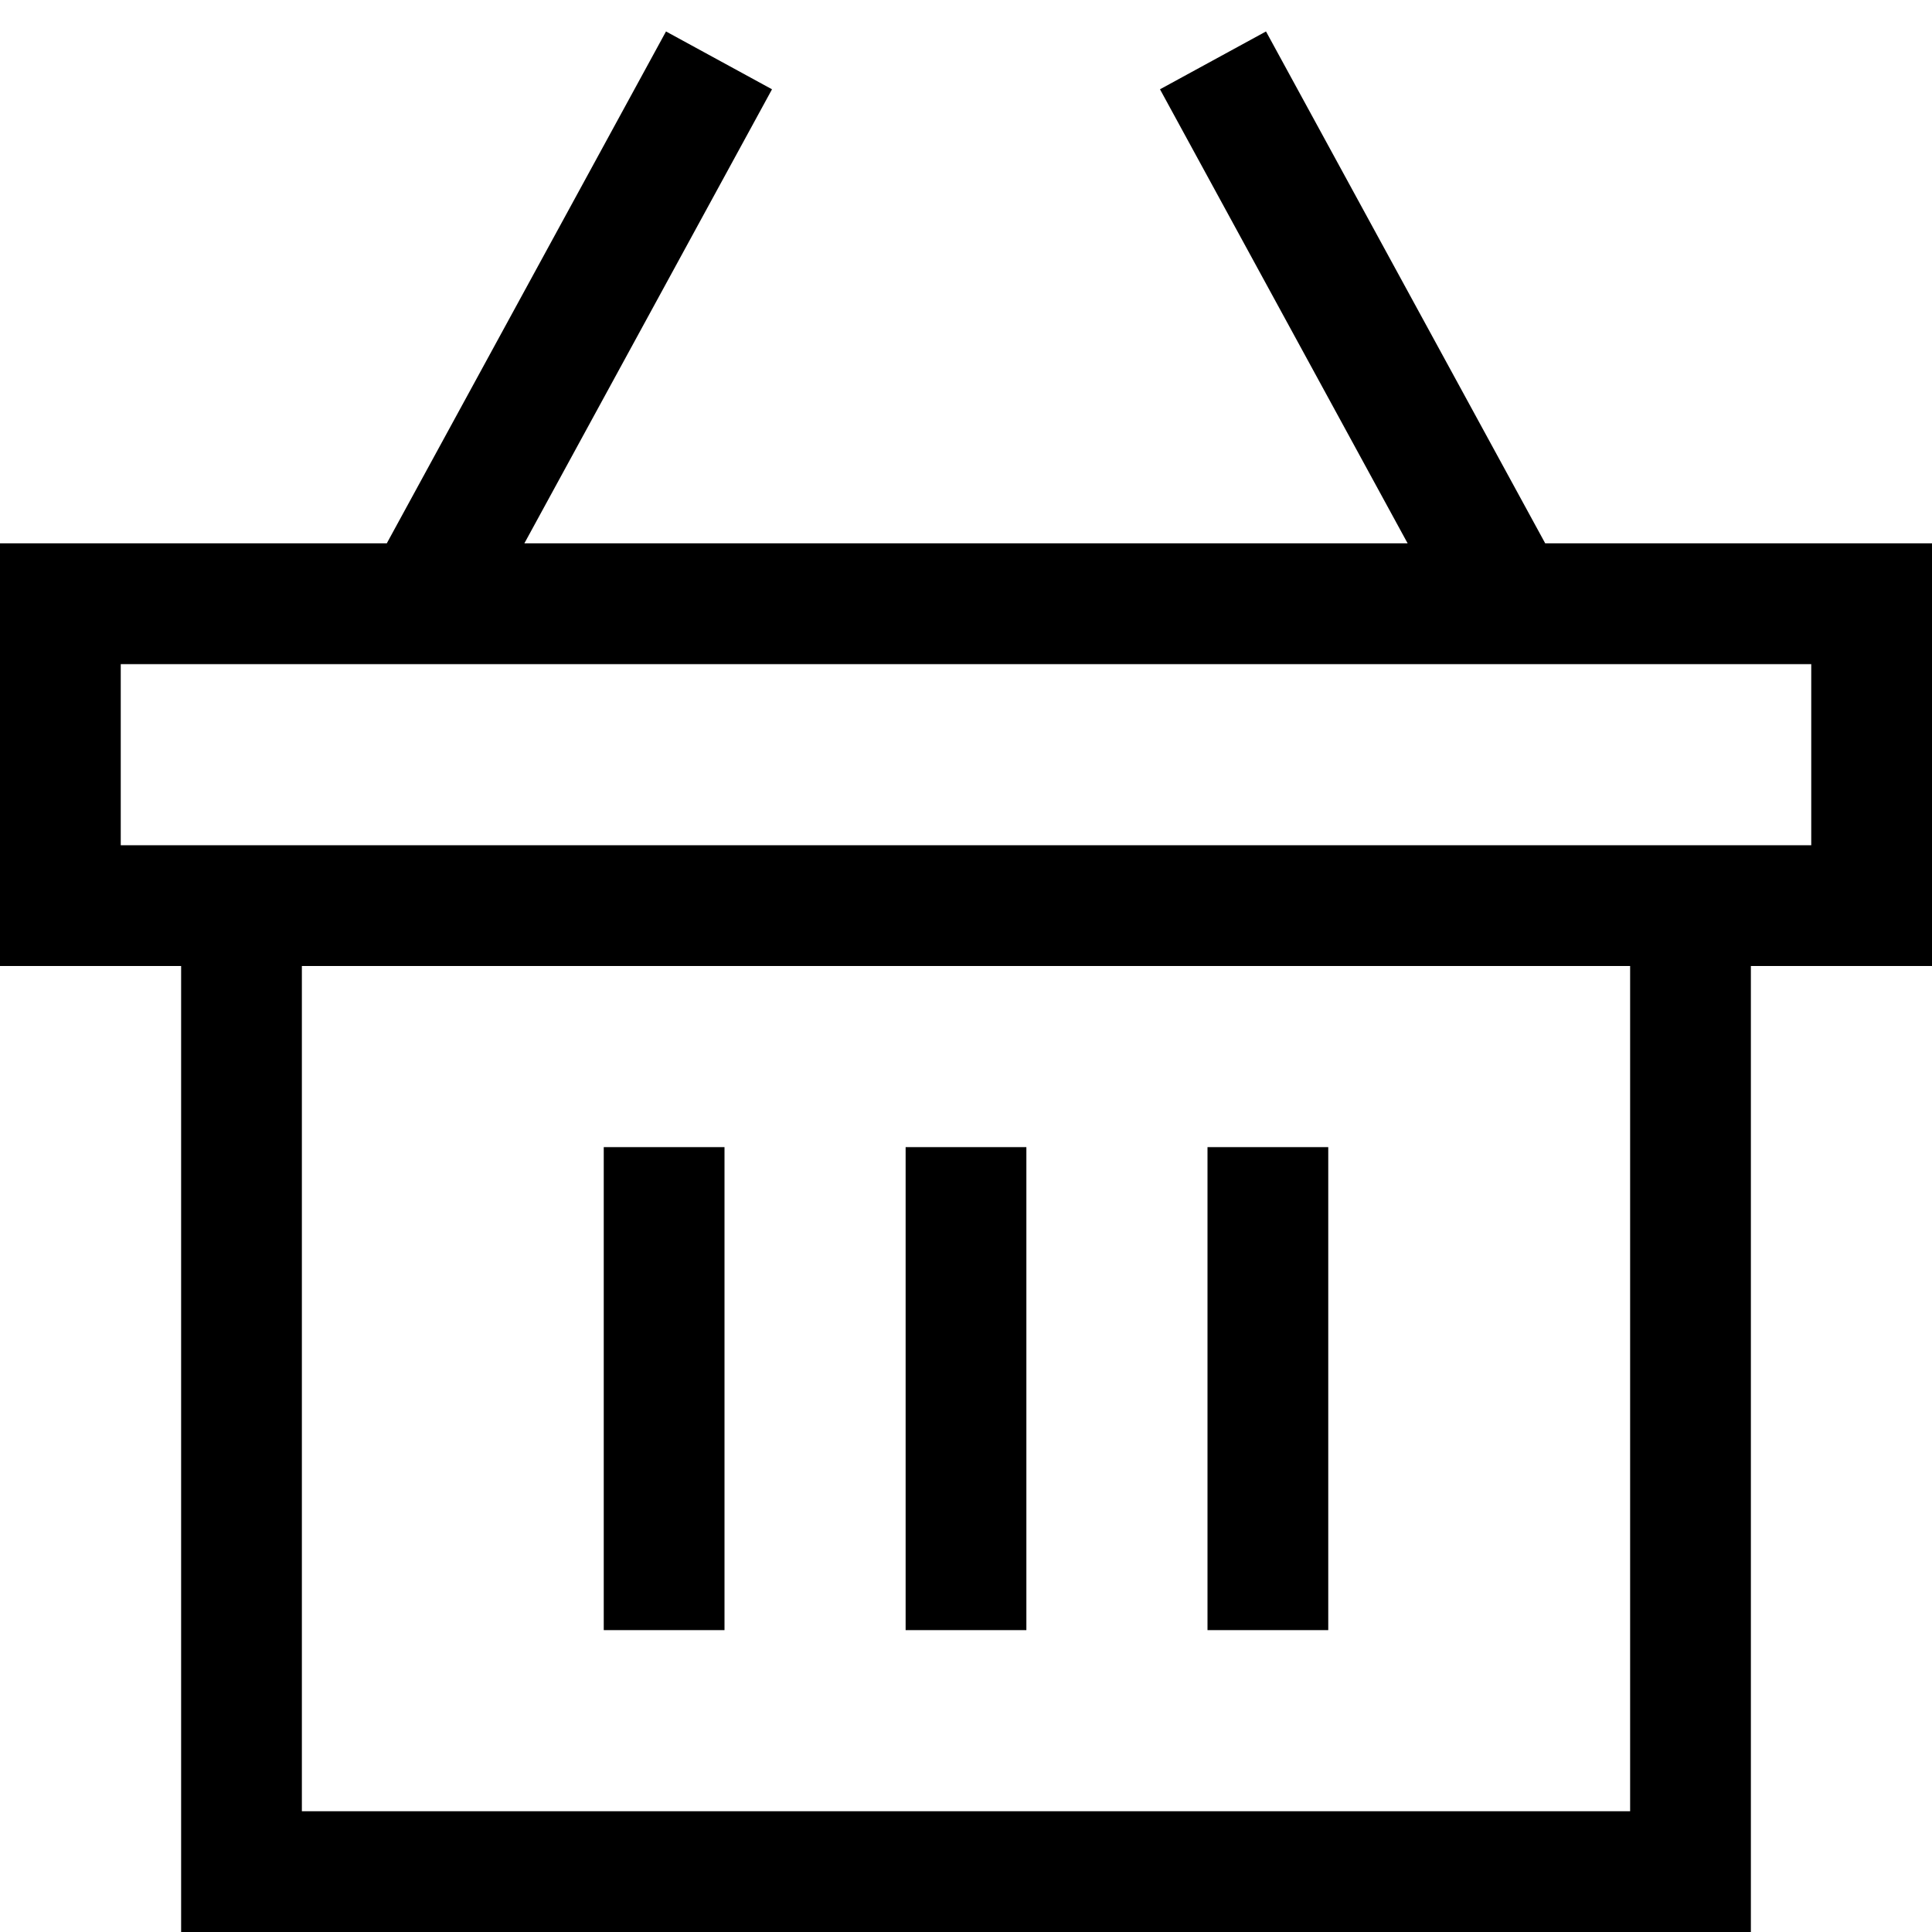 <?xml version="1.0" encoding="utf-8"?>
<!-- Generator: Adobe Illustrator 20.0.0, SVG Export Plug-In . SVG Version: 6.00 Build 0)  -->
<!DOCTYPE svg PUBLIC "-//W3C//DTD SVG 1.1//EN" "http://www.w3.org/Graphics/SVG/1.1/DTD/svg11.dtd">
<svg version="1.1" id="Layer_1" xmlns="http://www.w3.org/2000/svg" xmlns:xlink="http://www.w3.org/1999/xlink" x="0px" y="0px"
	 width="32px" height="32px" viewBox="0 0 32 32" enable-background="new 0 0 32 32" xml:space="preserve">
<path d="M25.594,9l-4.625-8.479l-1.756,0.958L23.315,9H8.685l4.102-7.521l-1.756-0.958L6.406,9H0v7h3v16h26V16h3V9H25.594z M27,30H5
	V16h22V30z M30,14h-1h-2H5H3H2v-3h28V14z"/>
<rect x="15" y="19" width="2" height="8"/>
<rect x="10" y="19" width="2" height="8"/>
<rect x="20" y="19" width="2" height="8"/>
</svg>
